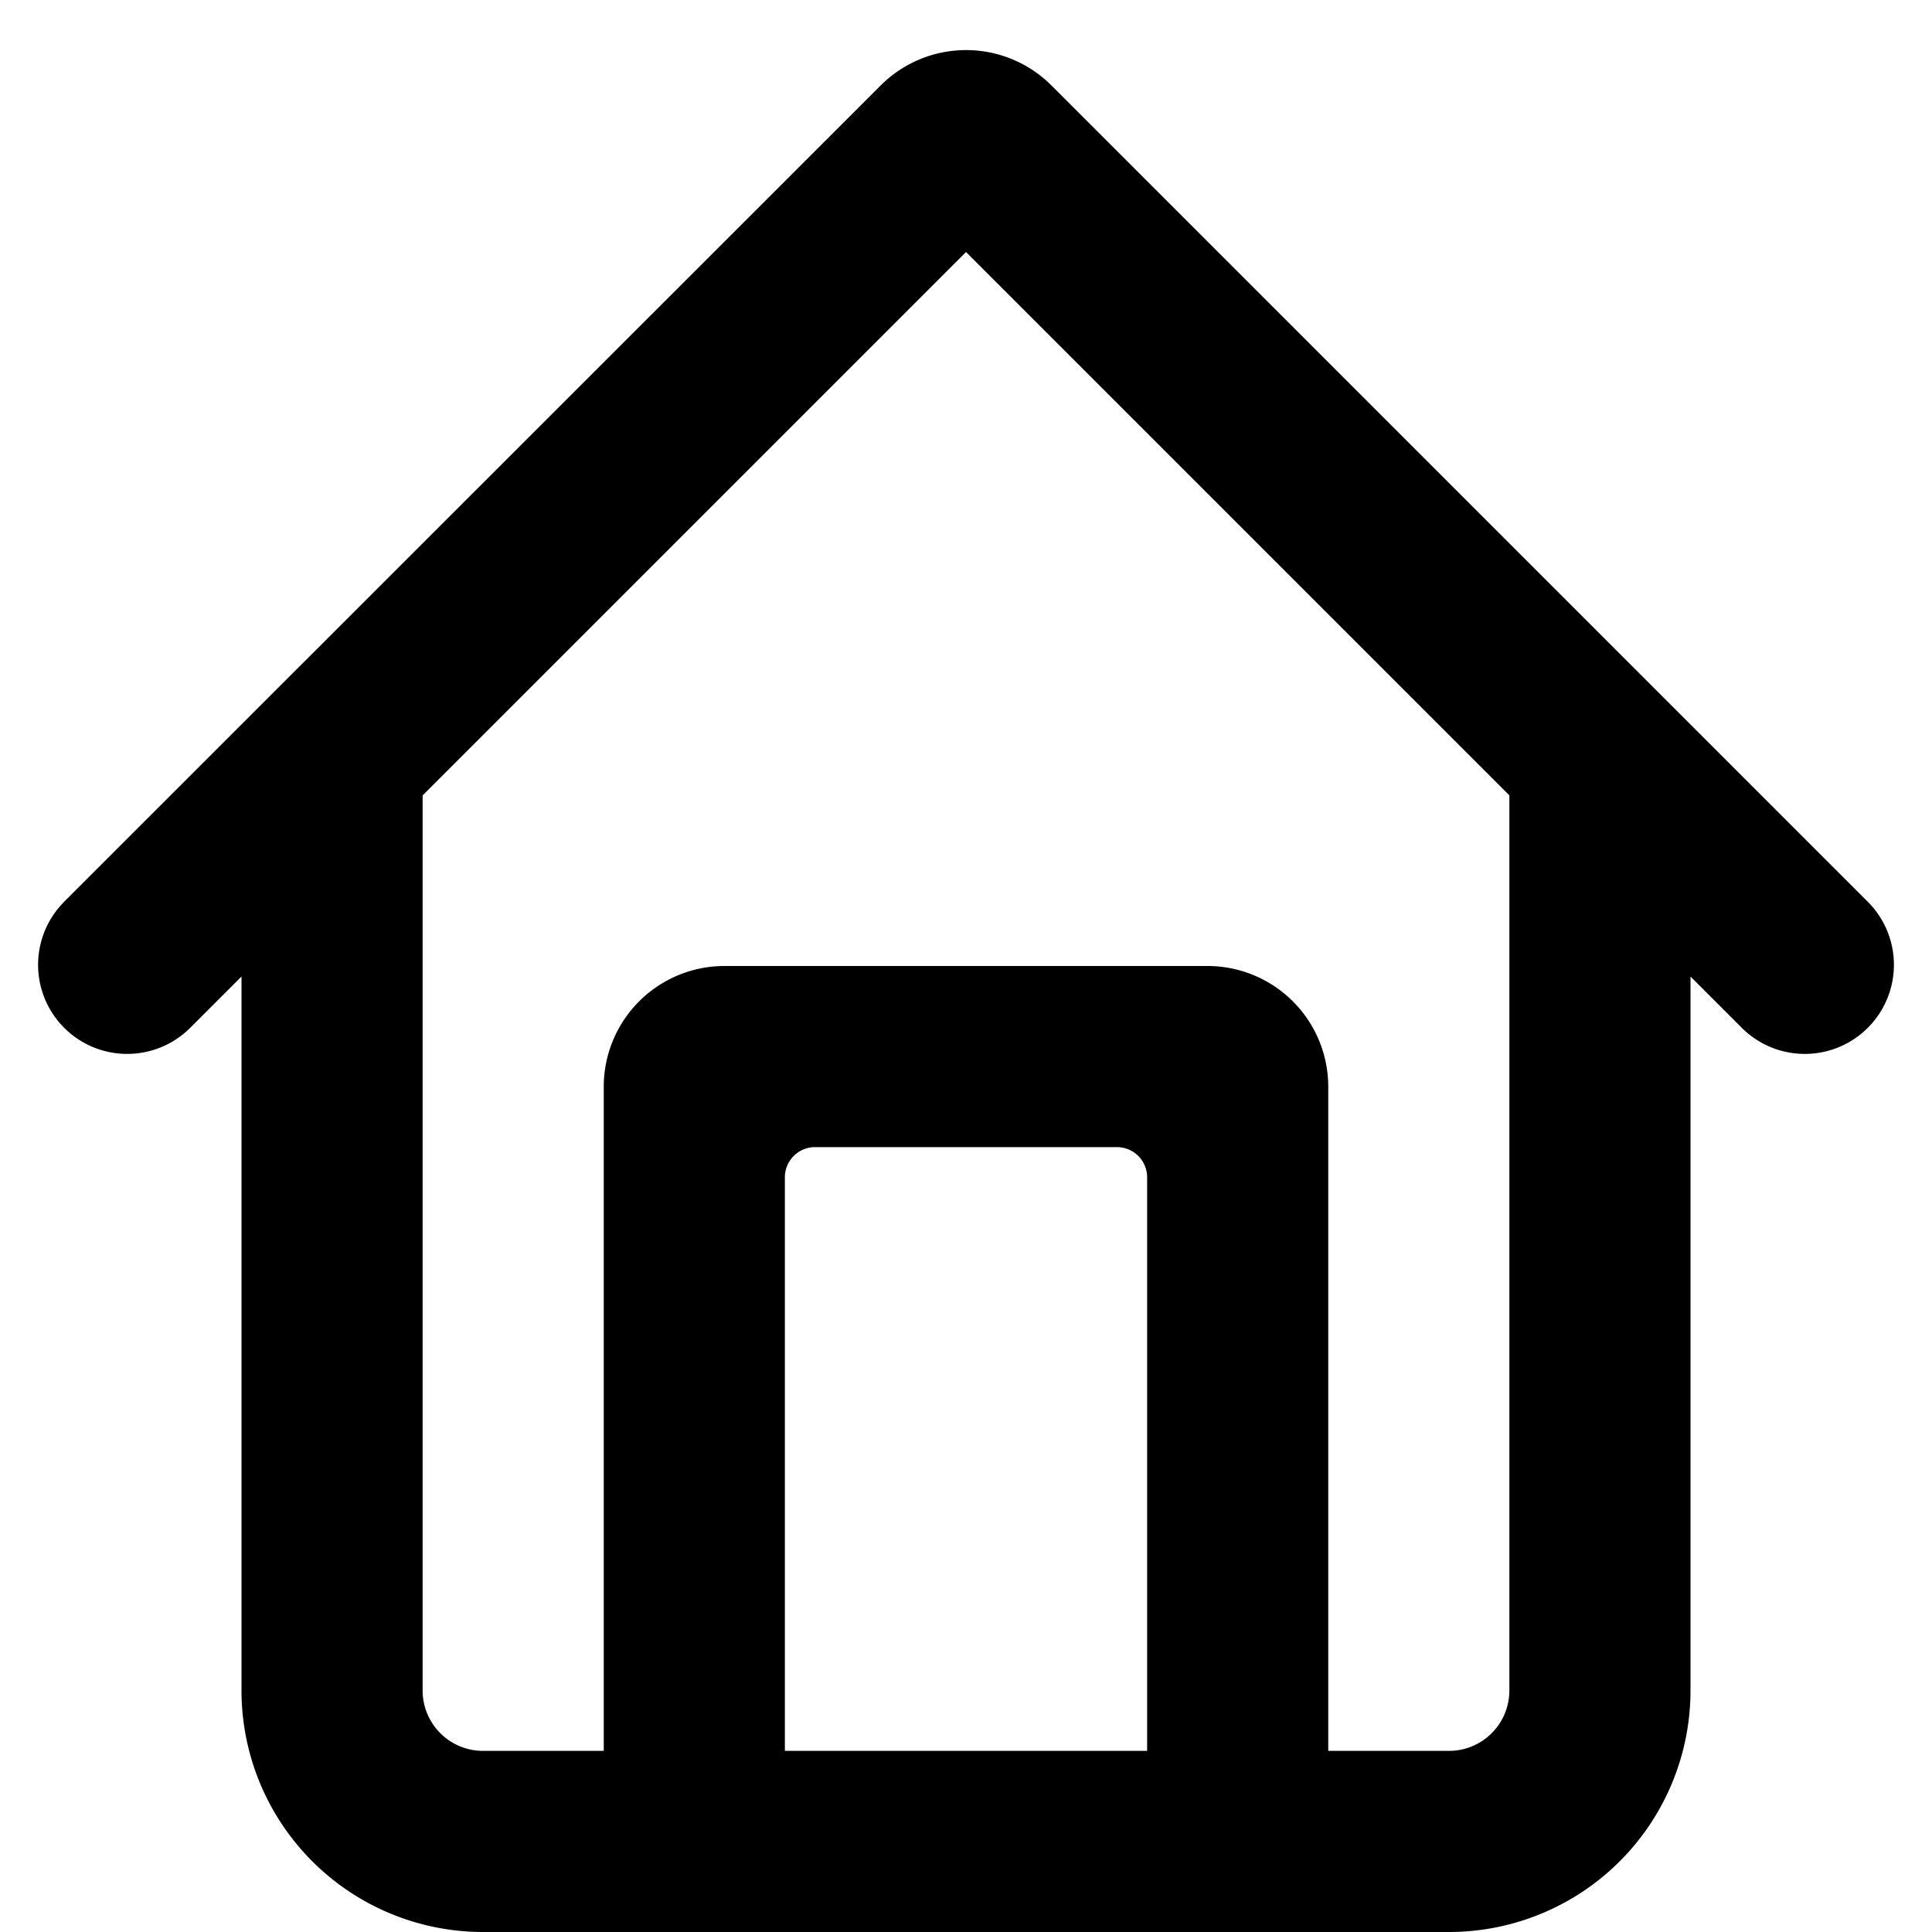 <svg xmlns="http://www.w3.org/2000/svg" viewBox="0 0 16 16" fill="currentColor">
  <path fill-rule="evenodd" d="M.522 7.478a.738.738 0 0 0 1.043 1.044L2 8.087V14a2 2 0 0 0 2 2h8a2 2 0 0 0 2-2V8.087l.435.435a.738.738 0 0 0 1.043-1.044L8.708.708a1 1 0 0 0-1.415 0L.522 7.477zM3.5 14V6.587l4.5-4.5 4.5 4.5V14a.5.5 0 0 1-.5.5h-1V9a1 1 0 0 0-1-1H6a1 1 0 0 0-1 1v5.5H4a.5.5 0 0 1-.5-.5zm3 .5h3V9.75a.25.25 0 0 0-.25-.25h-2.5a.25.25 0 0 0-.25.25v4.75z"/>
</svg>
